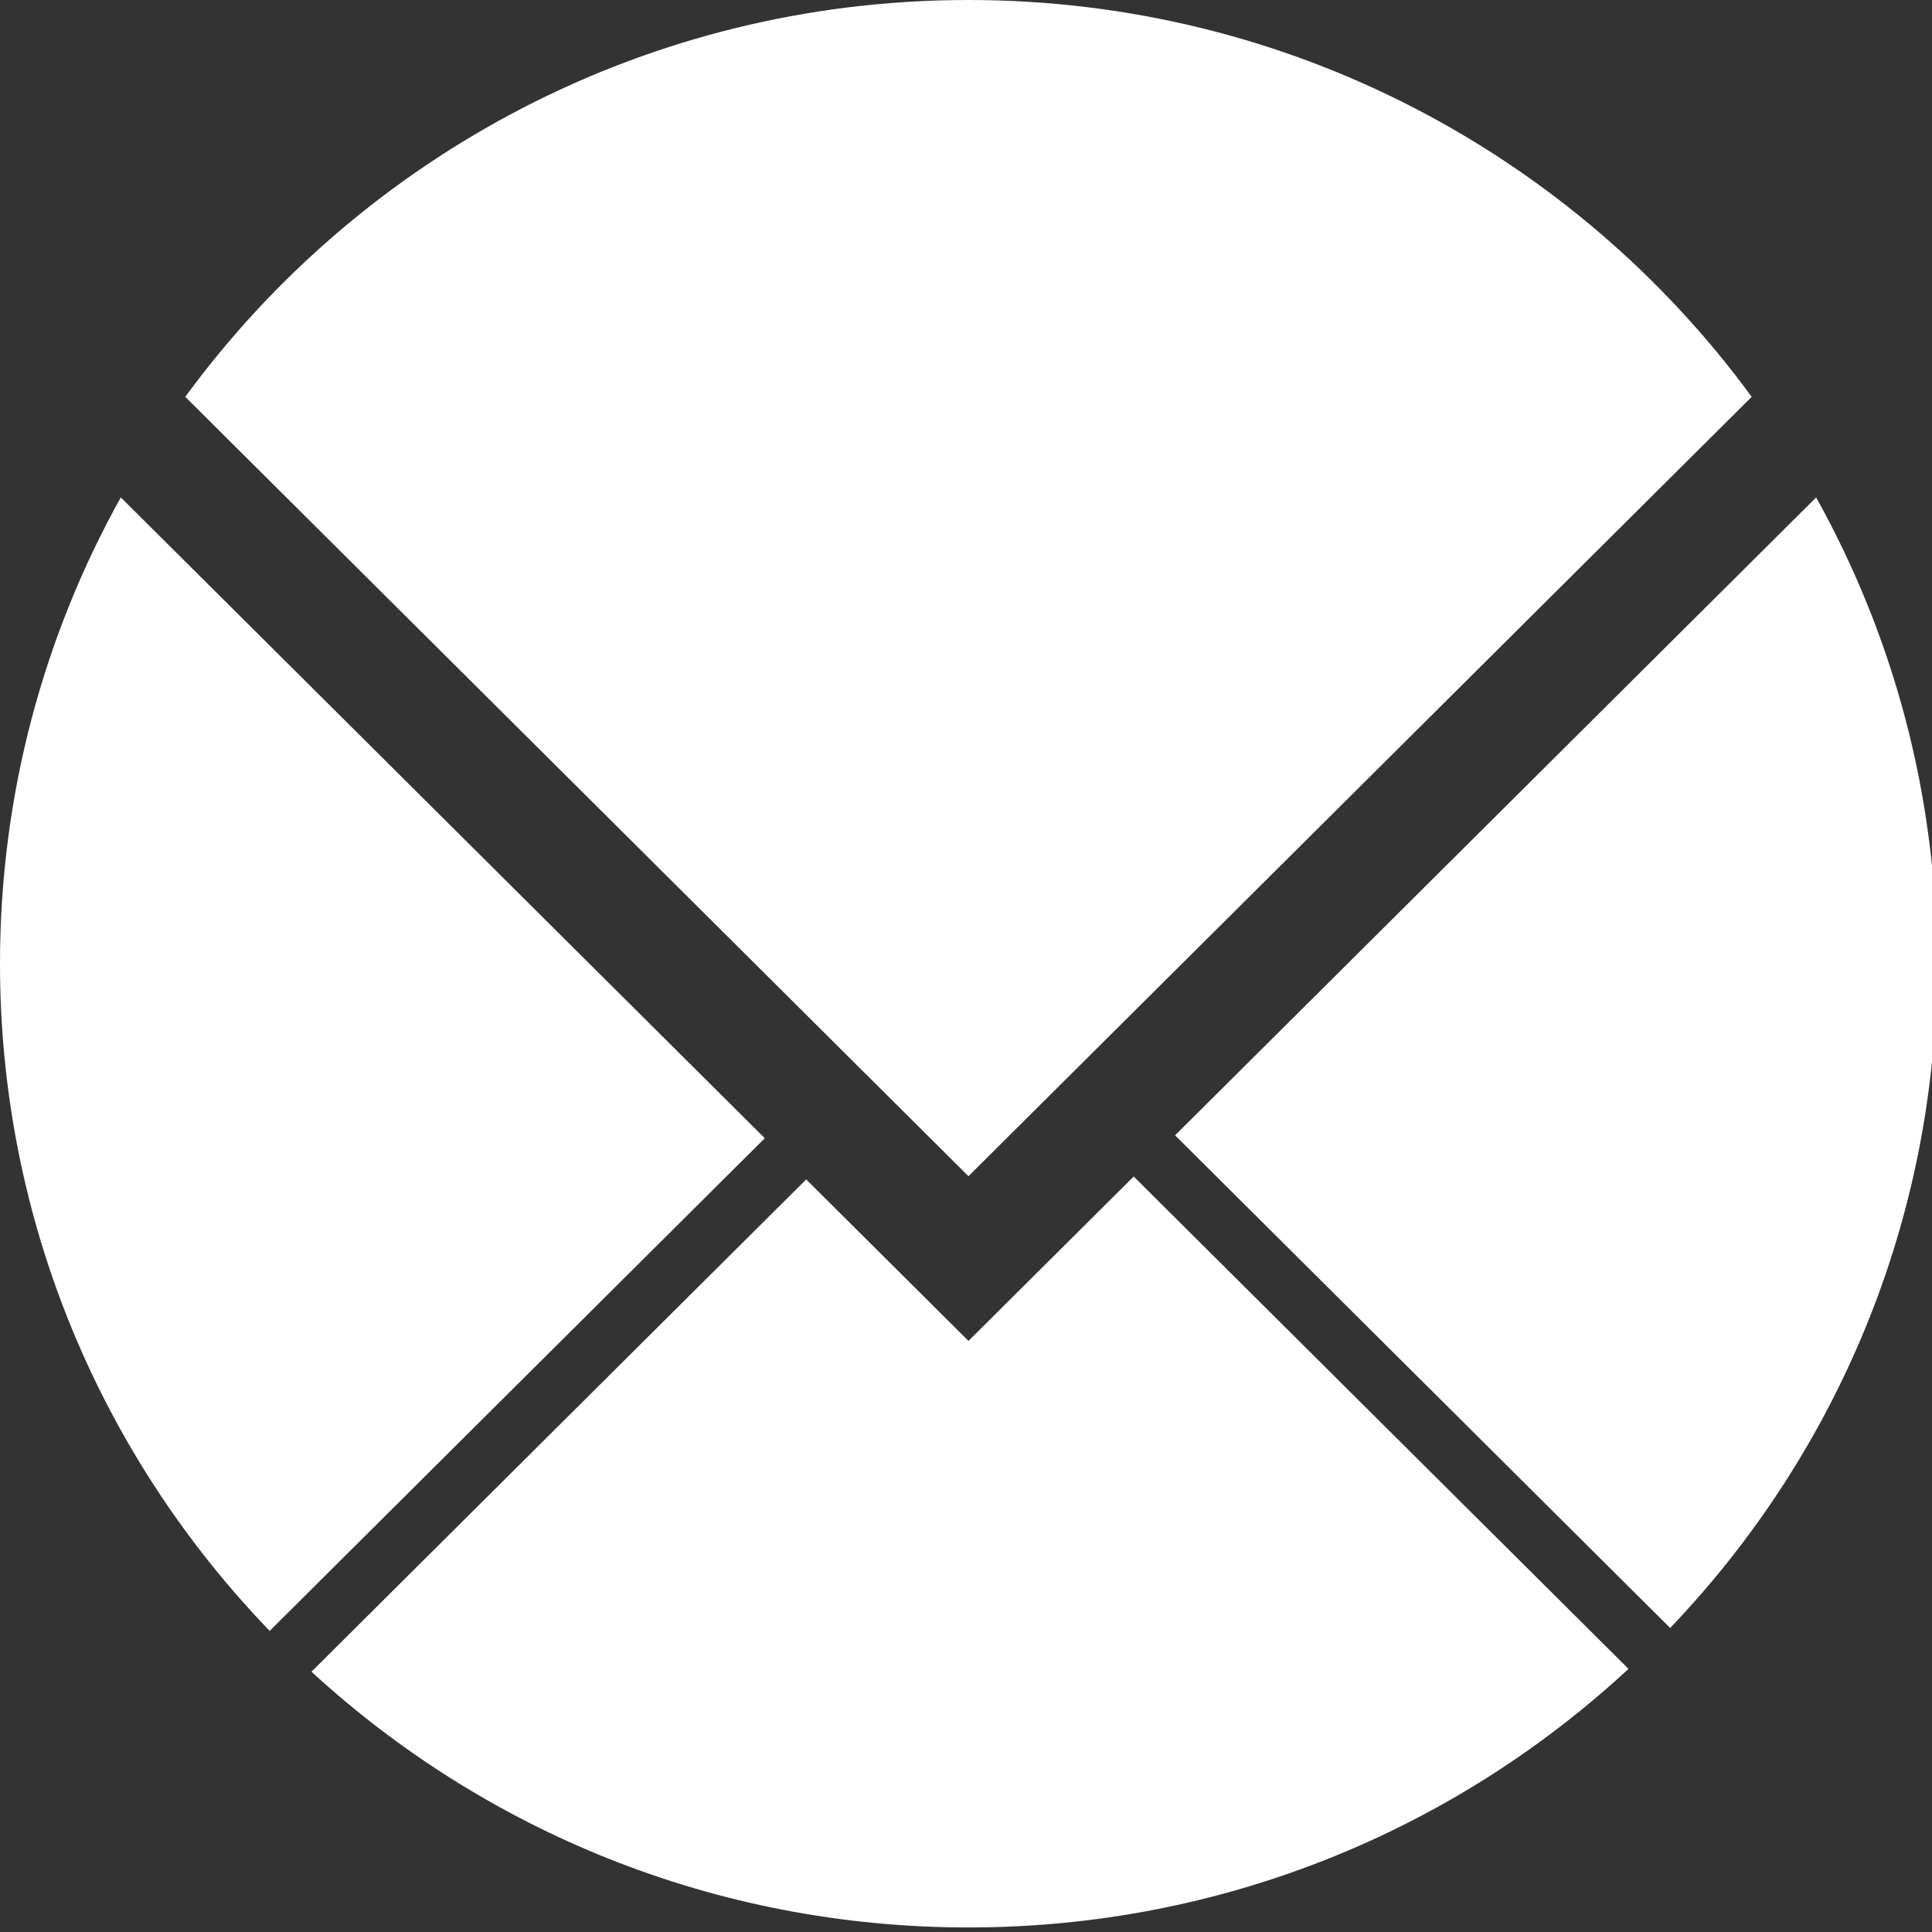 <?xml version="1.0" encoding="utf-8"?>
<!-- Generator: Adobe Illustrator 16.0.0, SVG Export Plug-In . SVG Version: 6.00 Build 0)  -->
<!DOCTYPE svg PUBLIC "-//W3C//DTD SVG 1.1//EN" "http://www.w3.org/Graphics/SVG/1.1/DTD/svg11.dtd">
<svg version="1.1" id="Layer_1" xmlns="http://www.w3.org/2000/svg" xmlns:xlink="http://www.w3.org/1999/xlink" x="0px" y="0px"
	 width="120px" height="120px" viewBox="0 0 120 120" enable-background="new 0 0 120 120" xml:space="preserve">
<rect x="0" y="0" width="120" height="120" fill="#333333" stroke="none"/>
<g>
	<g>
		<path fill="#FFFFFF" d="M108.801,24.648C97.862,9.71,80.147,0,60.153,0S22.445,9.71,11.507,24.648l48.646,48.408L108.801,24.648z"
			/>
		<g>
			<path fill="#FFFFFF" d="M60.153,119.718c15.843,0,30.253-6.098,40.996-16.062L70.417,73.075L60.154,83.286l-10.08-10.03
				l-30.728,30.577C30.069,113.69,44.402,119.718,60.153,119.718z"/>
			<path fill="#FFFFFF" d="M103.736,101.116c10.268-10.737,16.572-25.265,16.572-41.258c0-10.506-2.726-20.379-7.504-28.962
				L72.986,70.517L103.736,101.116z"/>
			<path fill="#FFFFFF" d="M47.503,70.697l-40-39.802C2.724,39.478,0,49.351,0,59.857c0,16.086,6.376,30.685,16.75,41.441
				L47.503,70.697z"/>
		</g>
	</g>
</g>
</svg>
